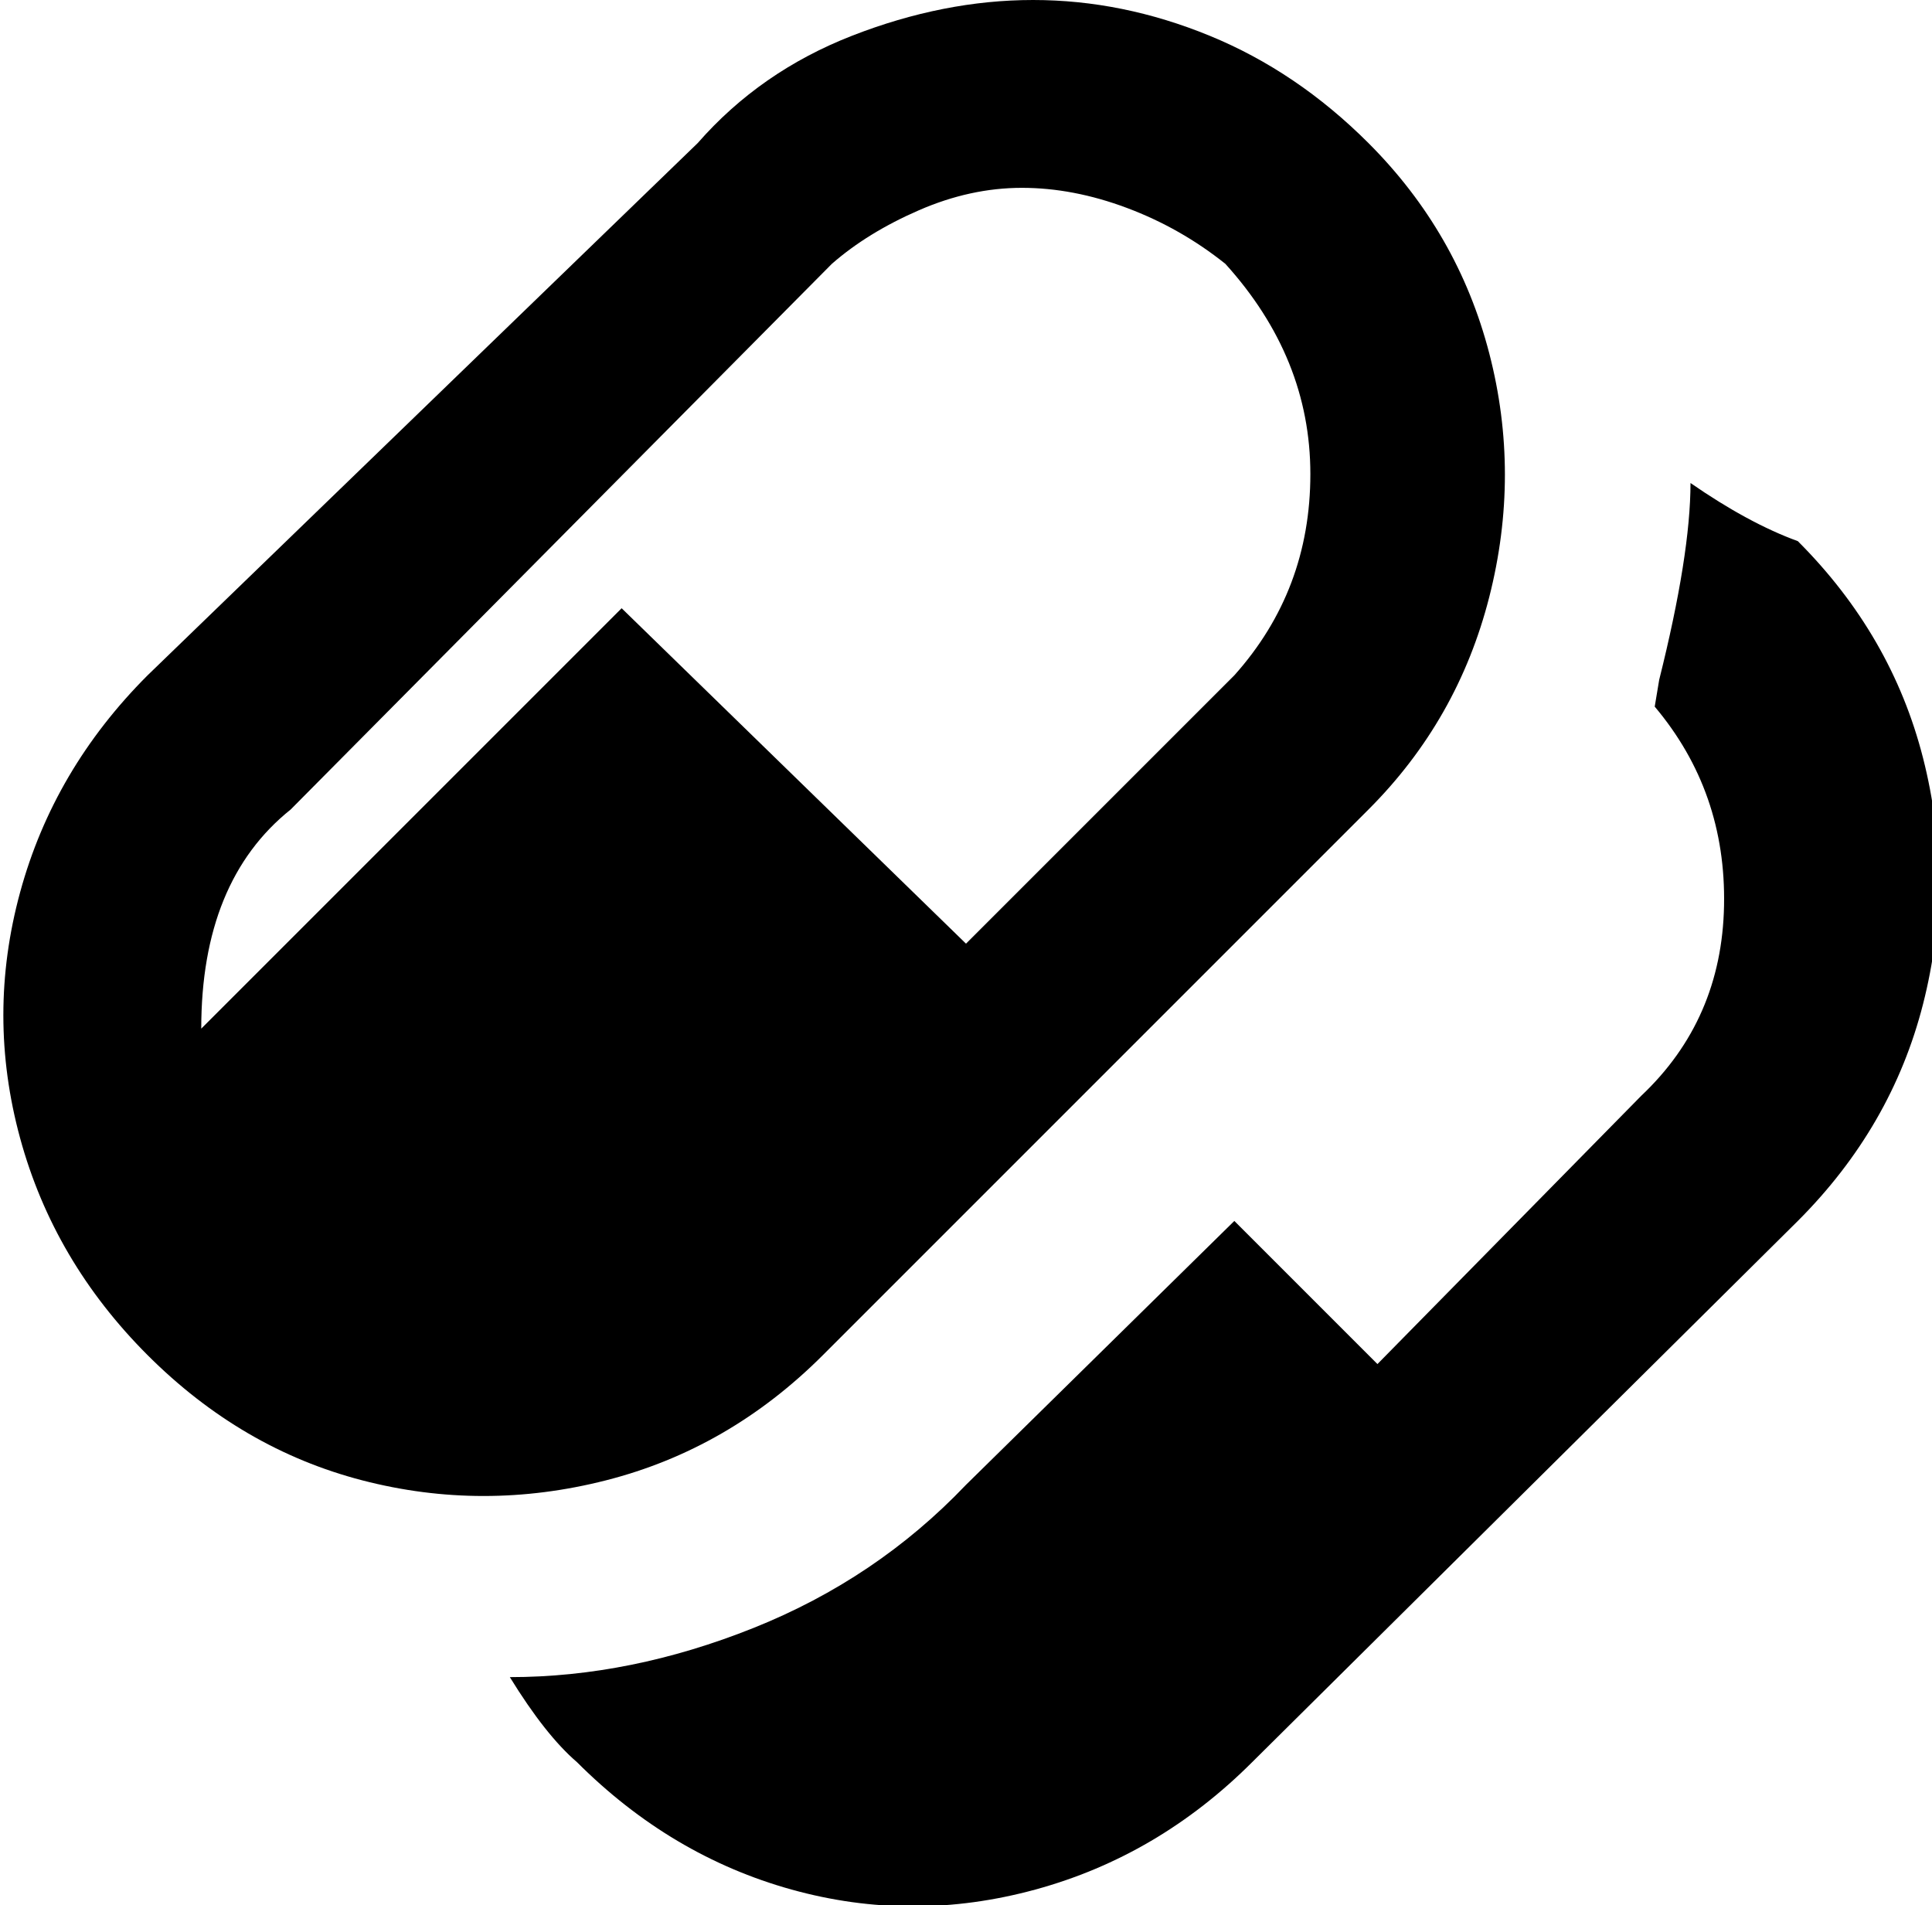 <svg xmlns="http://www.w3.org/2000/svg" viewBox="40 -21 432 426">
      <g transform="scale(1 -1) translate(0 -384)">
        <path d="M346 373Q330 389 310.5 397.0Q291 405 271.0 405.0Q251 405 230.5 397.0Q210 389 196 373L73 254Q52 233 44.5 205.5Q37 178 44.5 150.5Q52 123 73.0 102.0Q94 81 121.0 74.0Q148 67 175.5 74.0Q203 81 224 102L346 224Q366 244 373.0 271.5Q380 299 373.0 326.0Q366 353 346 373ZM316 254 256 194 179 269 85 175Q85 208 105 224L226 346Q234 353 245.5 358.0Q257 363 268.5 363.0Q280 363 292.0 358.5Q304 354 314 346Q333 325 333.0 299.0Q333 273 316 254ZM418 297Q418 281 411 253L410 247Q426 228 425.5 202.5Q425 177 407 160L348 100L316 132L256 73Q236 52 208.5 41.0Q181 30 154 30Q162 17 169 11Q190 -10 217.0 -17.5Q244 -25 271.5 -17.5Q299 -10 320 11L442 132Q463 153 470.0 180.5Q477 208 470.0 235.5Q463 263 442 284Q431 288 418 297Z" />
      </g>
    </svg>